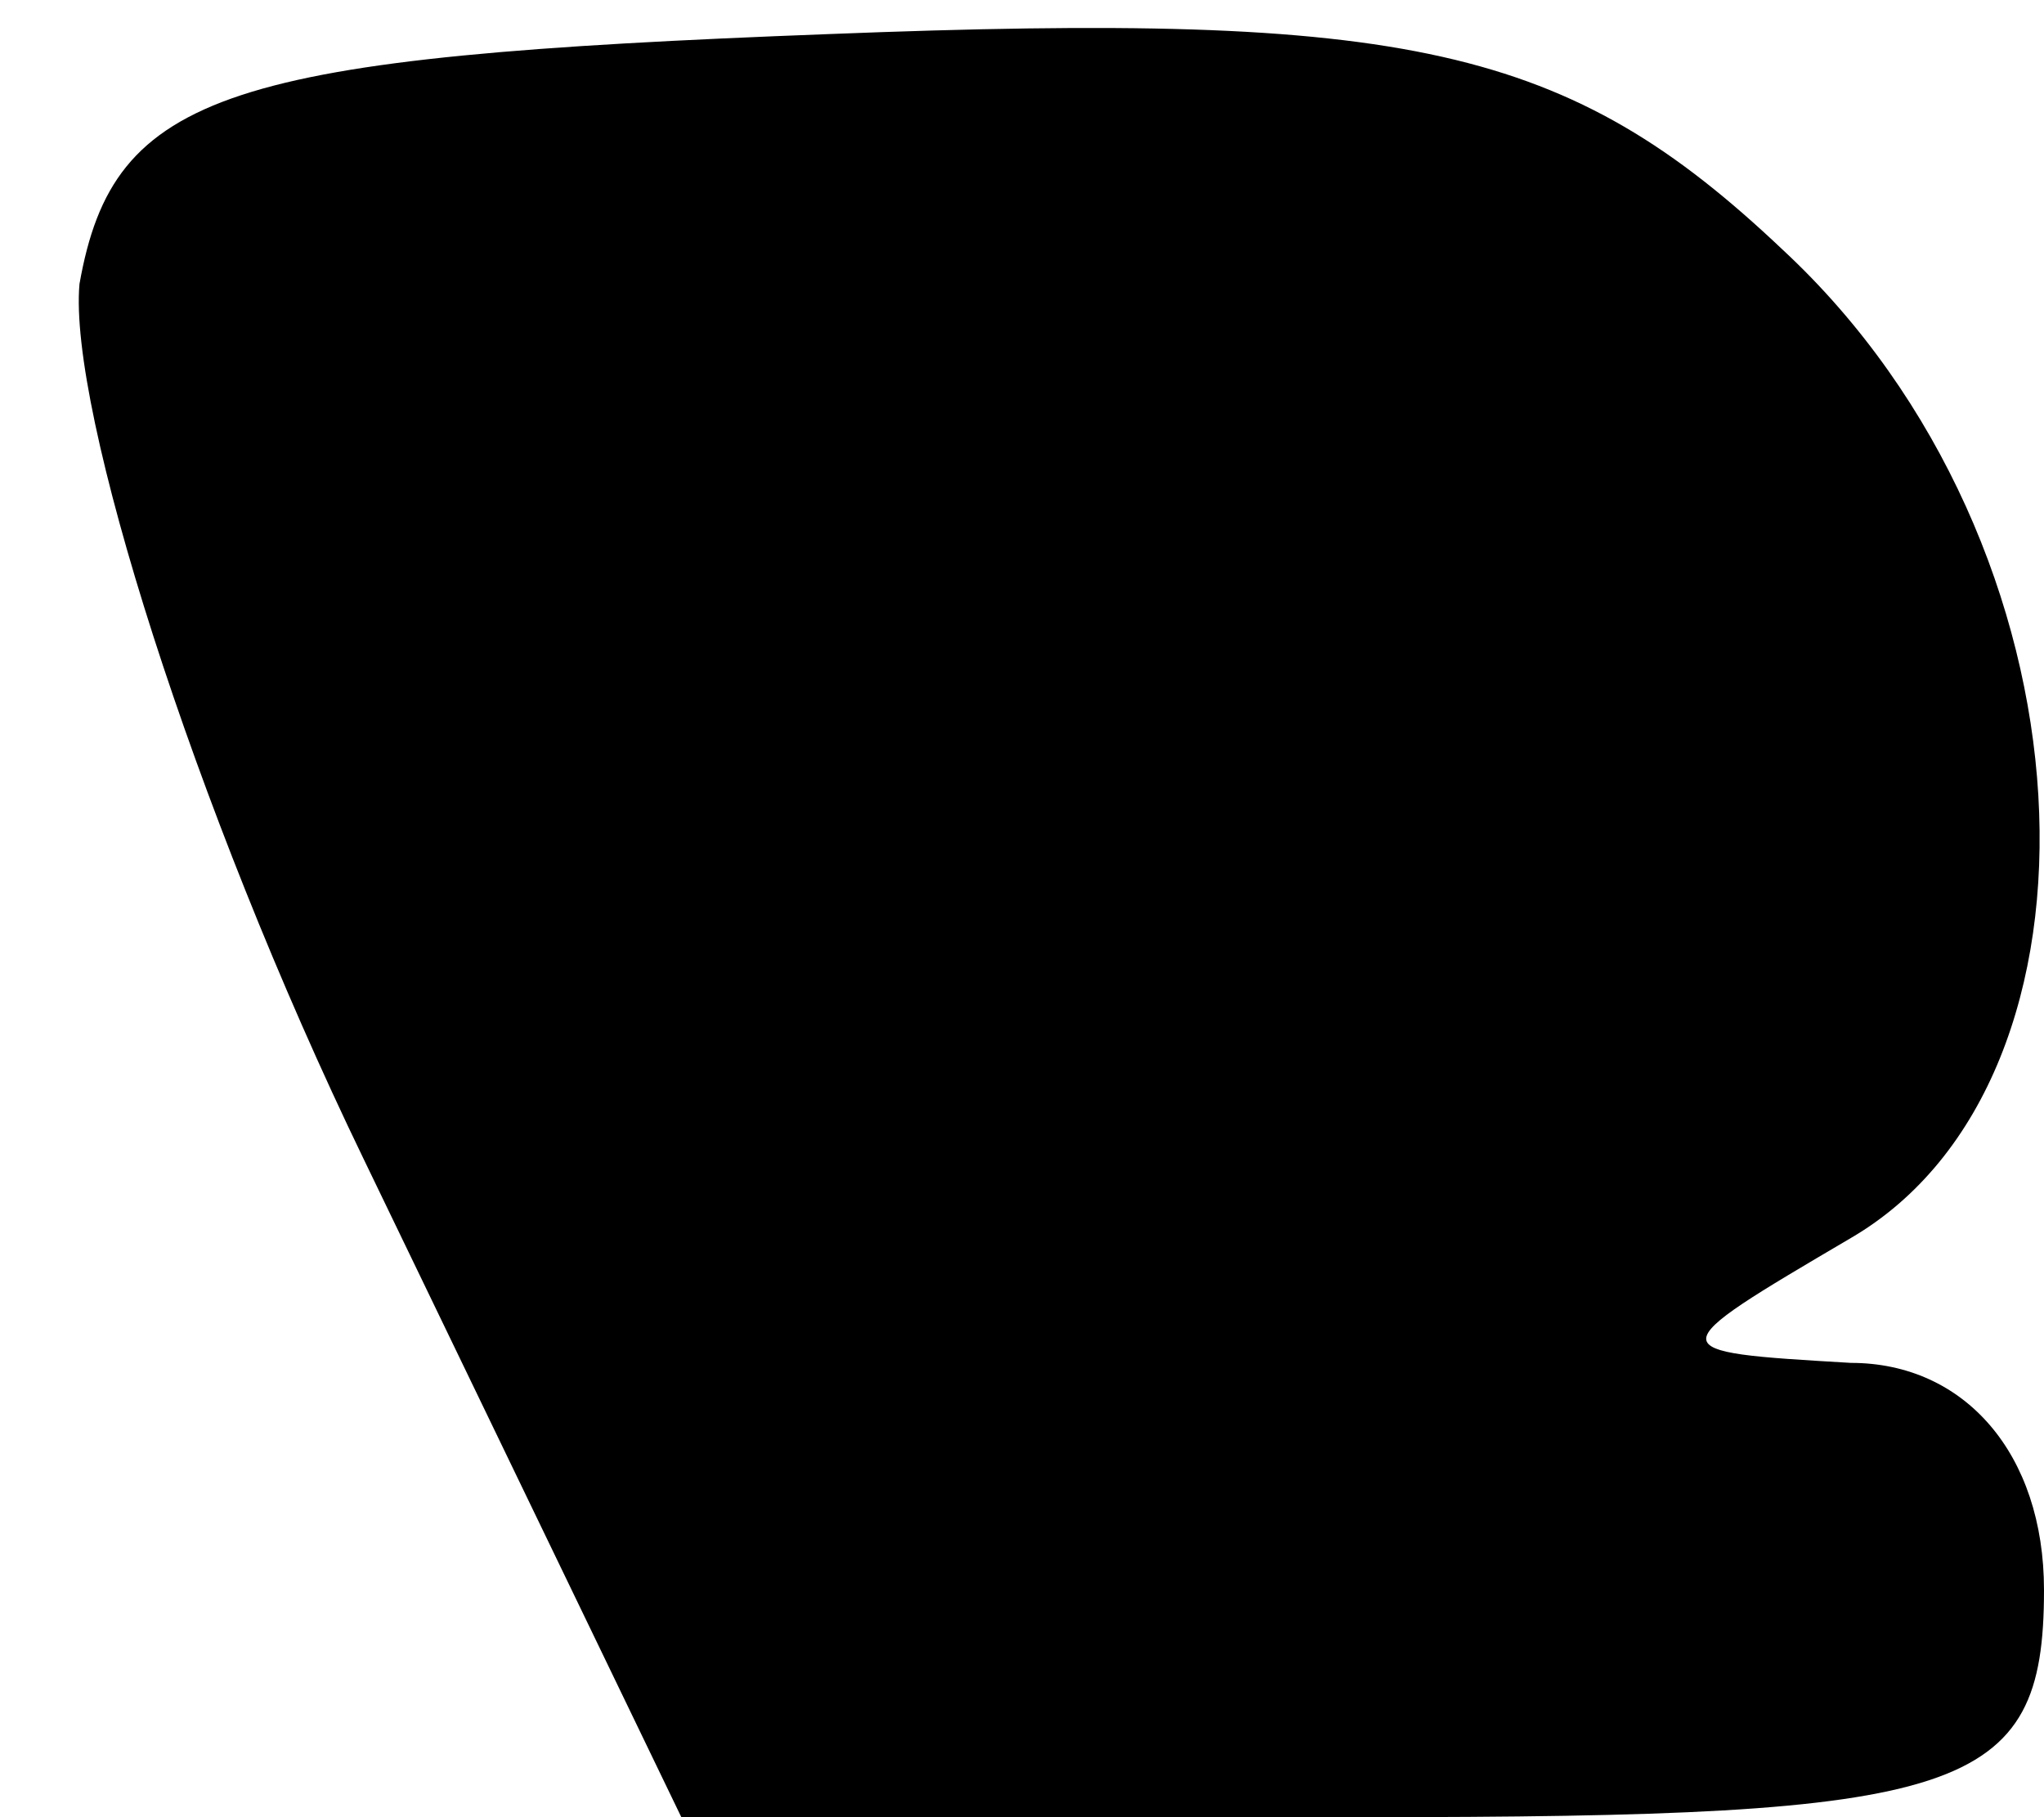 <?xml version="1.0" standalone="no"?>
<!DOCTYPE svg PUBLIC "-//W3C//DTD SVG 20010904//EN"
 "http://www.w3.org/TR/2001/REC-SVG-20010904/DTD/svg10.dtd">
<svg version="1.0" xmlns="http://www.w3.org/2000/svg"
 width="18pt" height="16pt" viewBox="0 0 18 16"
 preserveAspectRatio="xMidYMid meet">
<g transform="translate(0,16) scale(0.1,-0.1)"
fill="#000000" stroke="none">
<path fill="#000000" stroke="none" d="M7 135 c-1 -11 10 -46 25 -77 l28 -58
60 0 c53 0 60 2 60 20 0 12 -7 20 -17 20 -17 1 -17 1 0 11 24 14 22 61 -6 87
-19 18 -33 21 -84 19 -53 -2 -63 -5 -66 -22z"/>
</g>
</svg>
